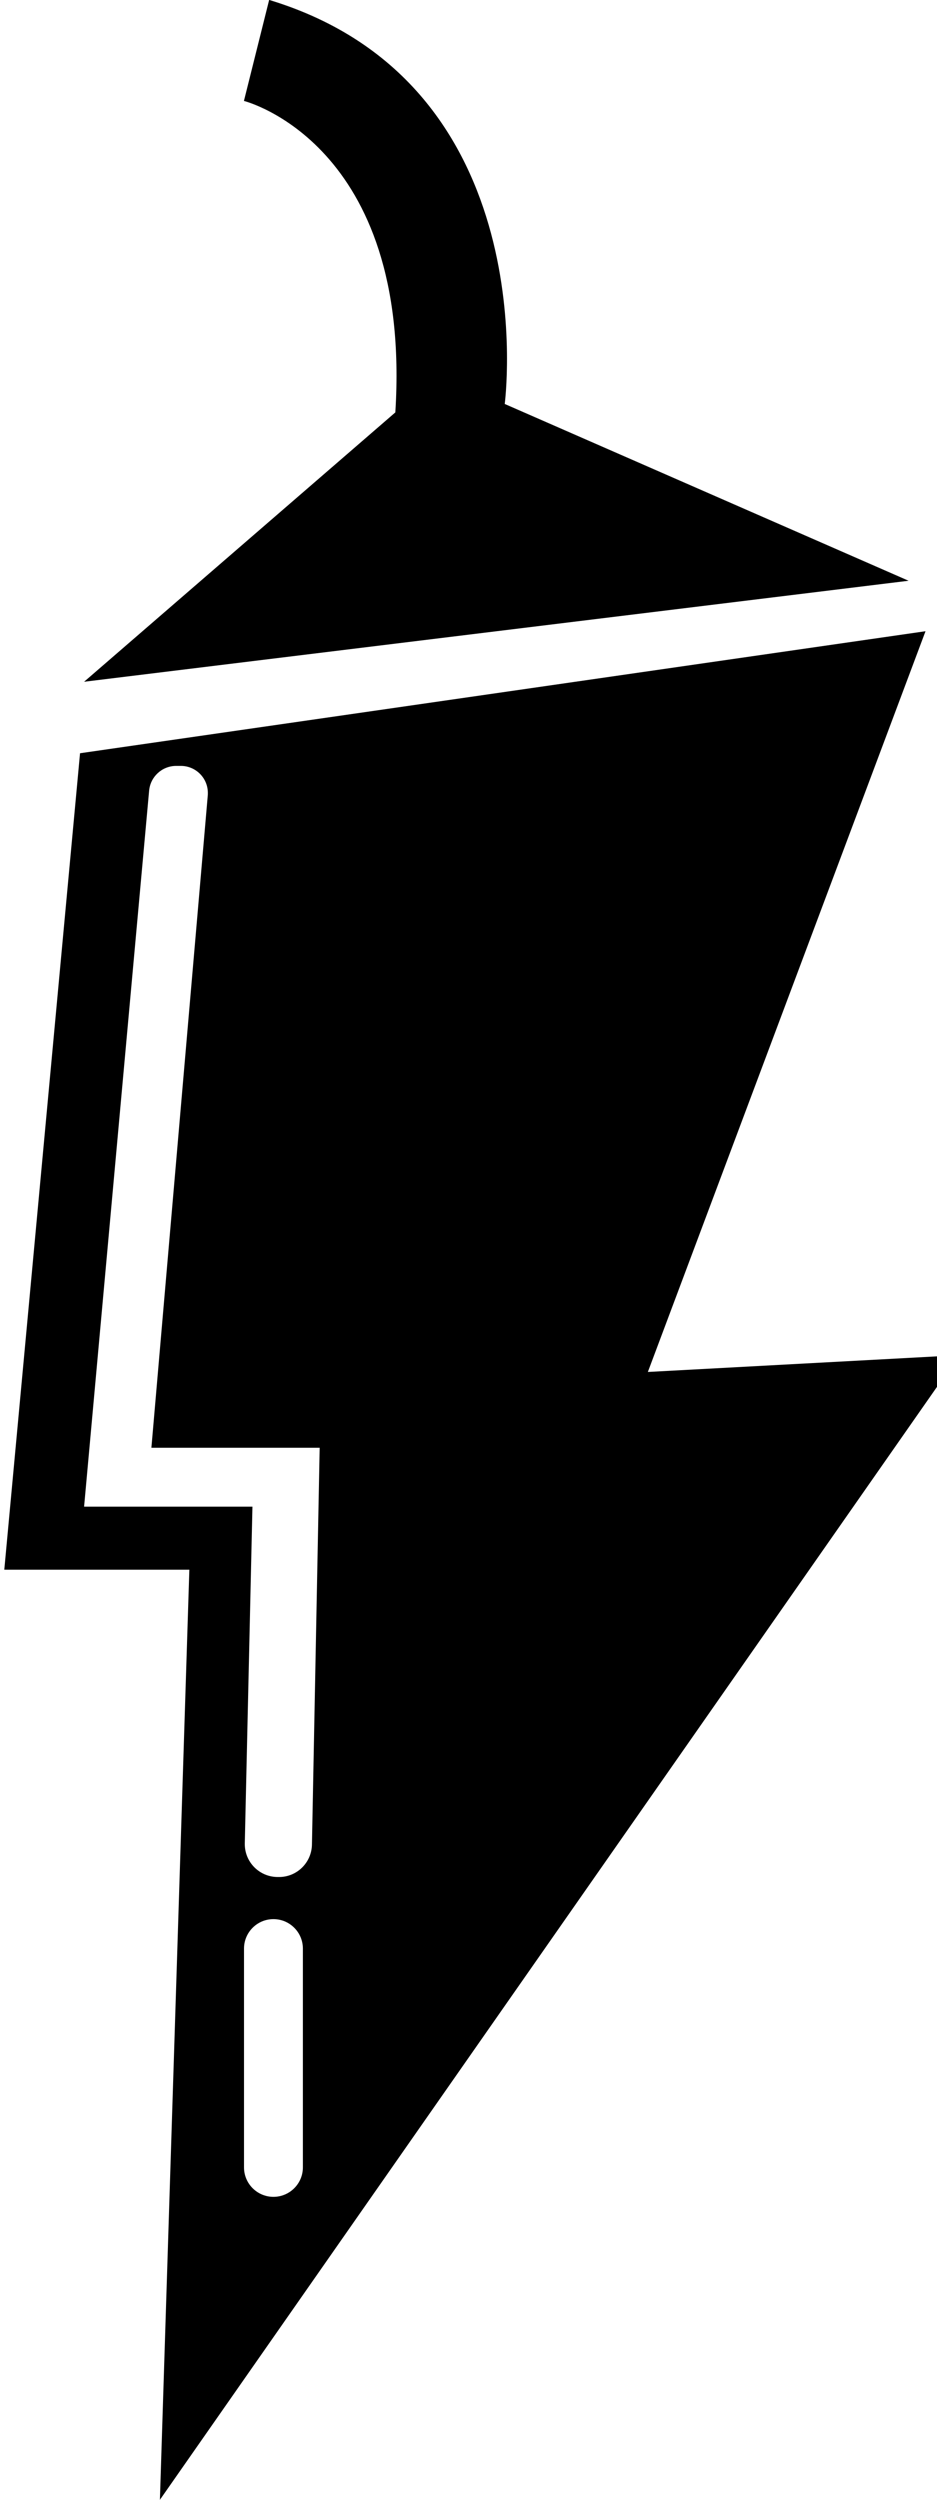 <!-- Generated by IcoMoon.io -->
<svg version="1.1" xmlns="http://www.w3.org/2000/svg" width="12" height="32" viewBox="0 0 12 32" fill="#000000">
<title>ngc</title>
<path d="M1.077 8.727l10.559-1.293-5.172-2.263s0.539-4.094-3.017-5.172l-0.323 1.293s2.155 0.539 1.939 3.987zM12.283 17.347l-3.986 0.215 3.556-9.482-10.828 1.562-0.97 10.451h2.37l-0.377 11.906 10.236-14.653zM3.879 27.744c0 0.208-0.169 0.377-0.377 0.377s-0.377-0.169-0.377-0.377v-2.801c0-0.208 0.169-0.377 0.377-0.377s0.377 0.169 0.377 0.377v2.801zM1.077 19.286l0.833-9.167c0.017-0.177 0.165-0.314 0.345-0.315h0.061c0 0 0 0 0 0 0.191 0 0.346 0.155 0.346 0.346 0 0.011-0 0.021-0.001 0.032l0-0.001-0.722 8.351h2.155l-0.099 5.082c-0.005 0.229-0.192 0.413-0.421 0.413-0 0-0 0-0 0h-0.018c-0.233-0.001-0.421-0.189-0.421-0.422 0-0.003 0-0.006 0-0.009v0l0.098-4.31h-2.155z"/>
</svg>
